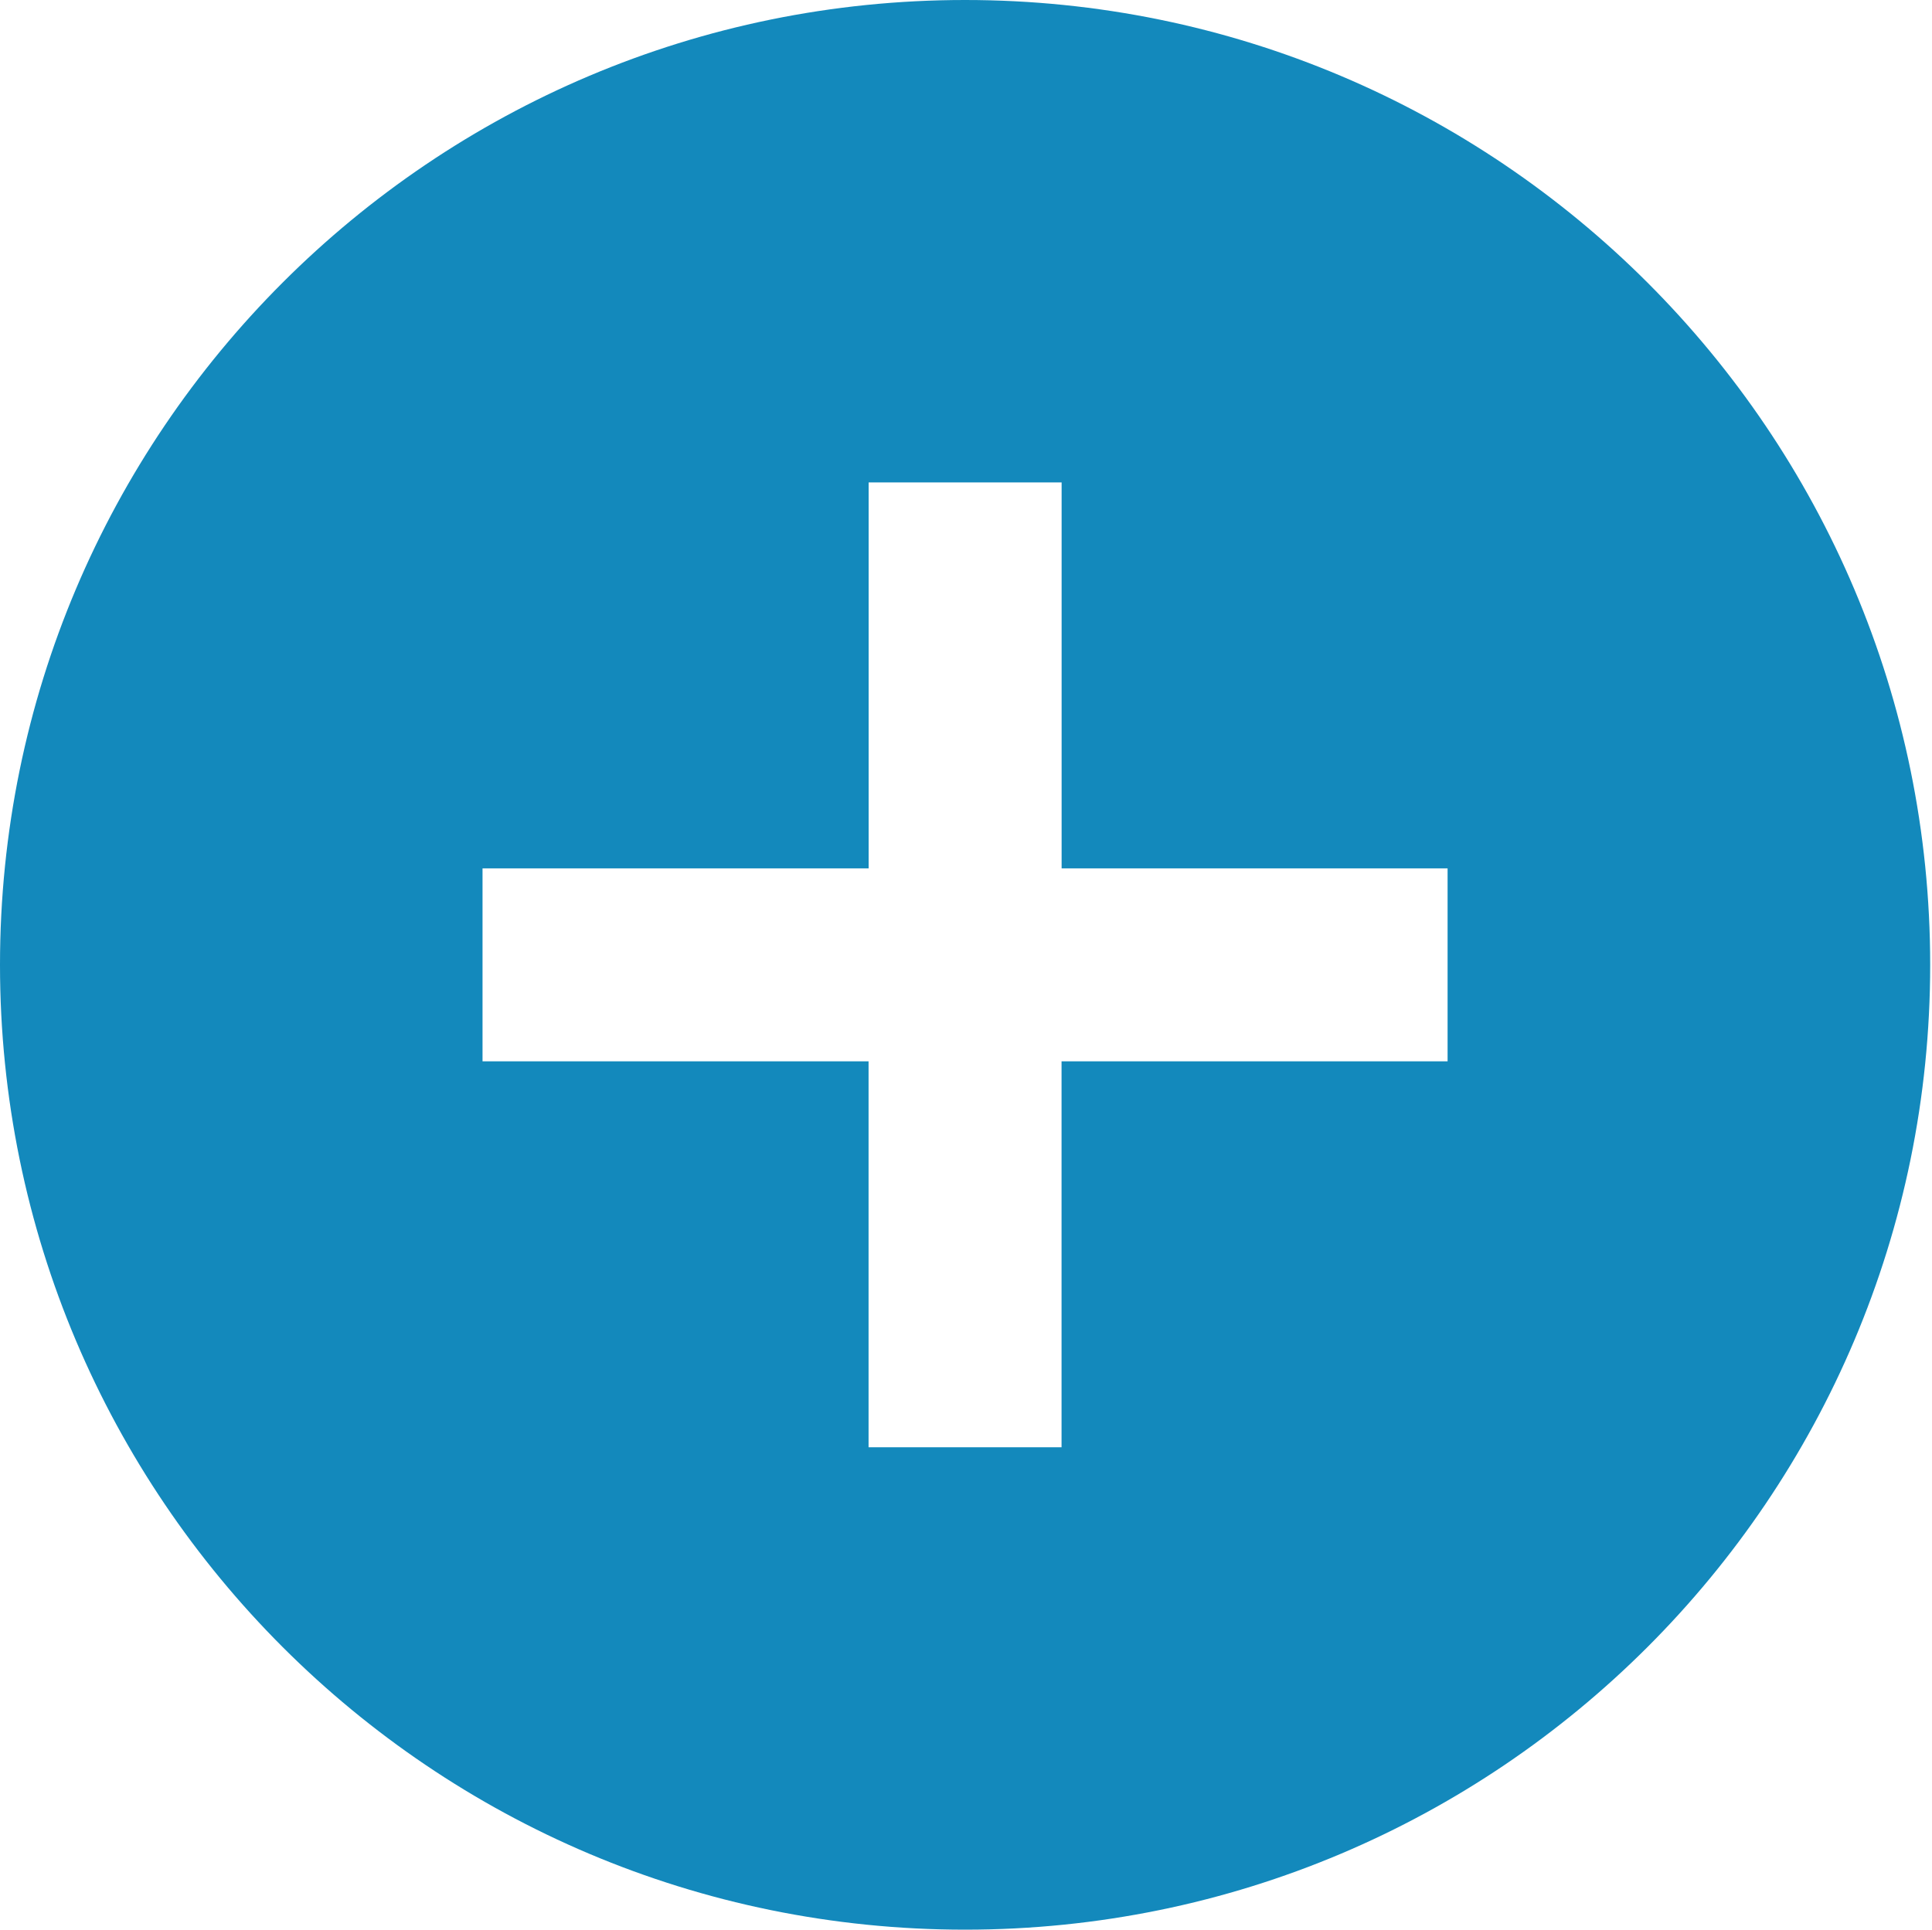 <?xml version="1.0" standalone="no"?><!DOCTYPE svg PUBLIC "-//W3C//DTD SVG 1.1//EN" "http://www.w3.org/Graphics/SVG/1.1/DTD/svg11.dtd"><svg t="1589203210255" class="icon" viewBox="0 0 1025 1024" version="1.1" xmlns="http://www.w3.org/2000/svg" p-id="3311" xmlns:xlink="http://www.w3.org/1999/xlink" width="200.195" height="200"><defs><style type="text/css"></style></defs><path d="M512 1024c-282.788 0-512-229.248-512-512C0 229.212 229.212 0 512 0 794.752 0 1024.036 229.212 1024.036 512 1024.036 794.788 794.752 1024 512 1024zM768.036 460.807l-204.807 0L563.229 256 460.843 256l0 204.807L256 460.807l0 102.386 204.807 0 0 204.807 102.386 0 0-204.807 204.807 0L768 460.807z" p-id="3312" fill="#1389BC"></path></svg>